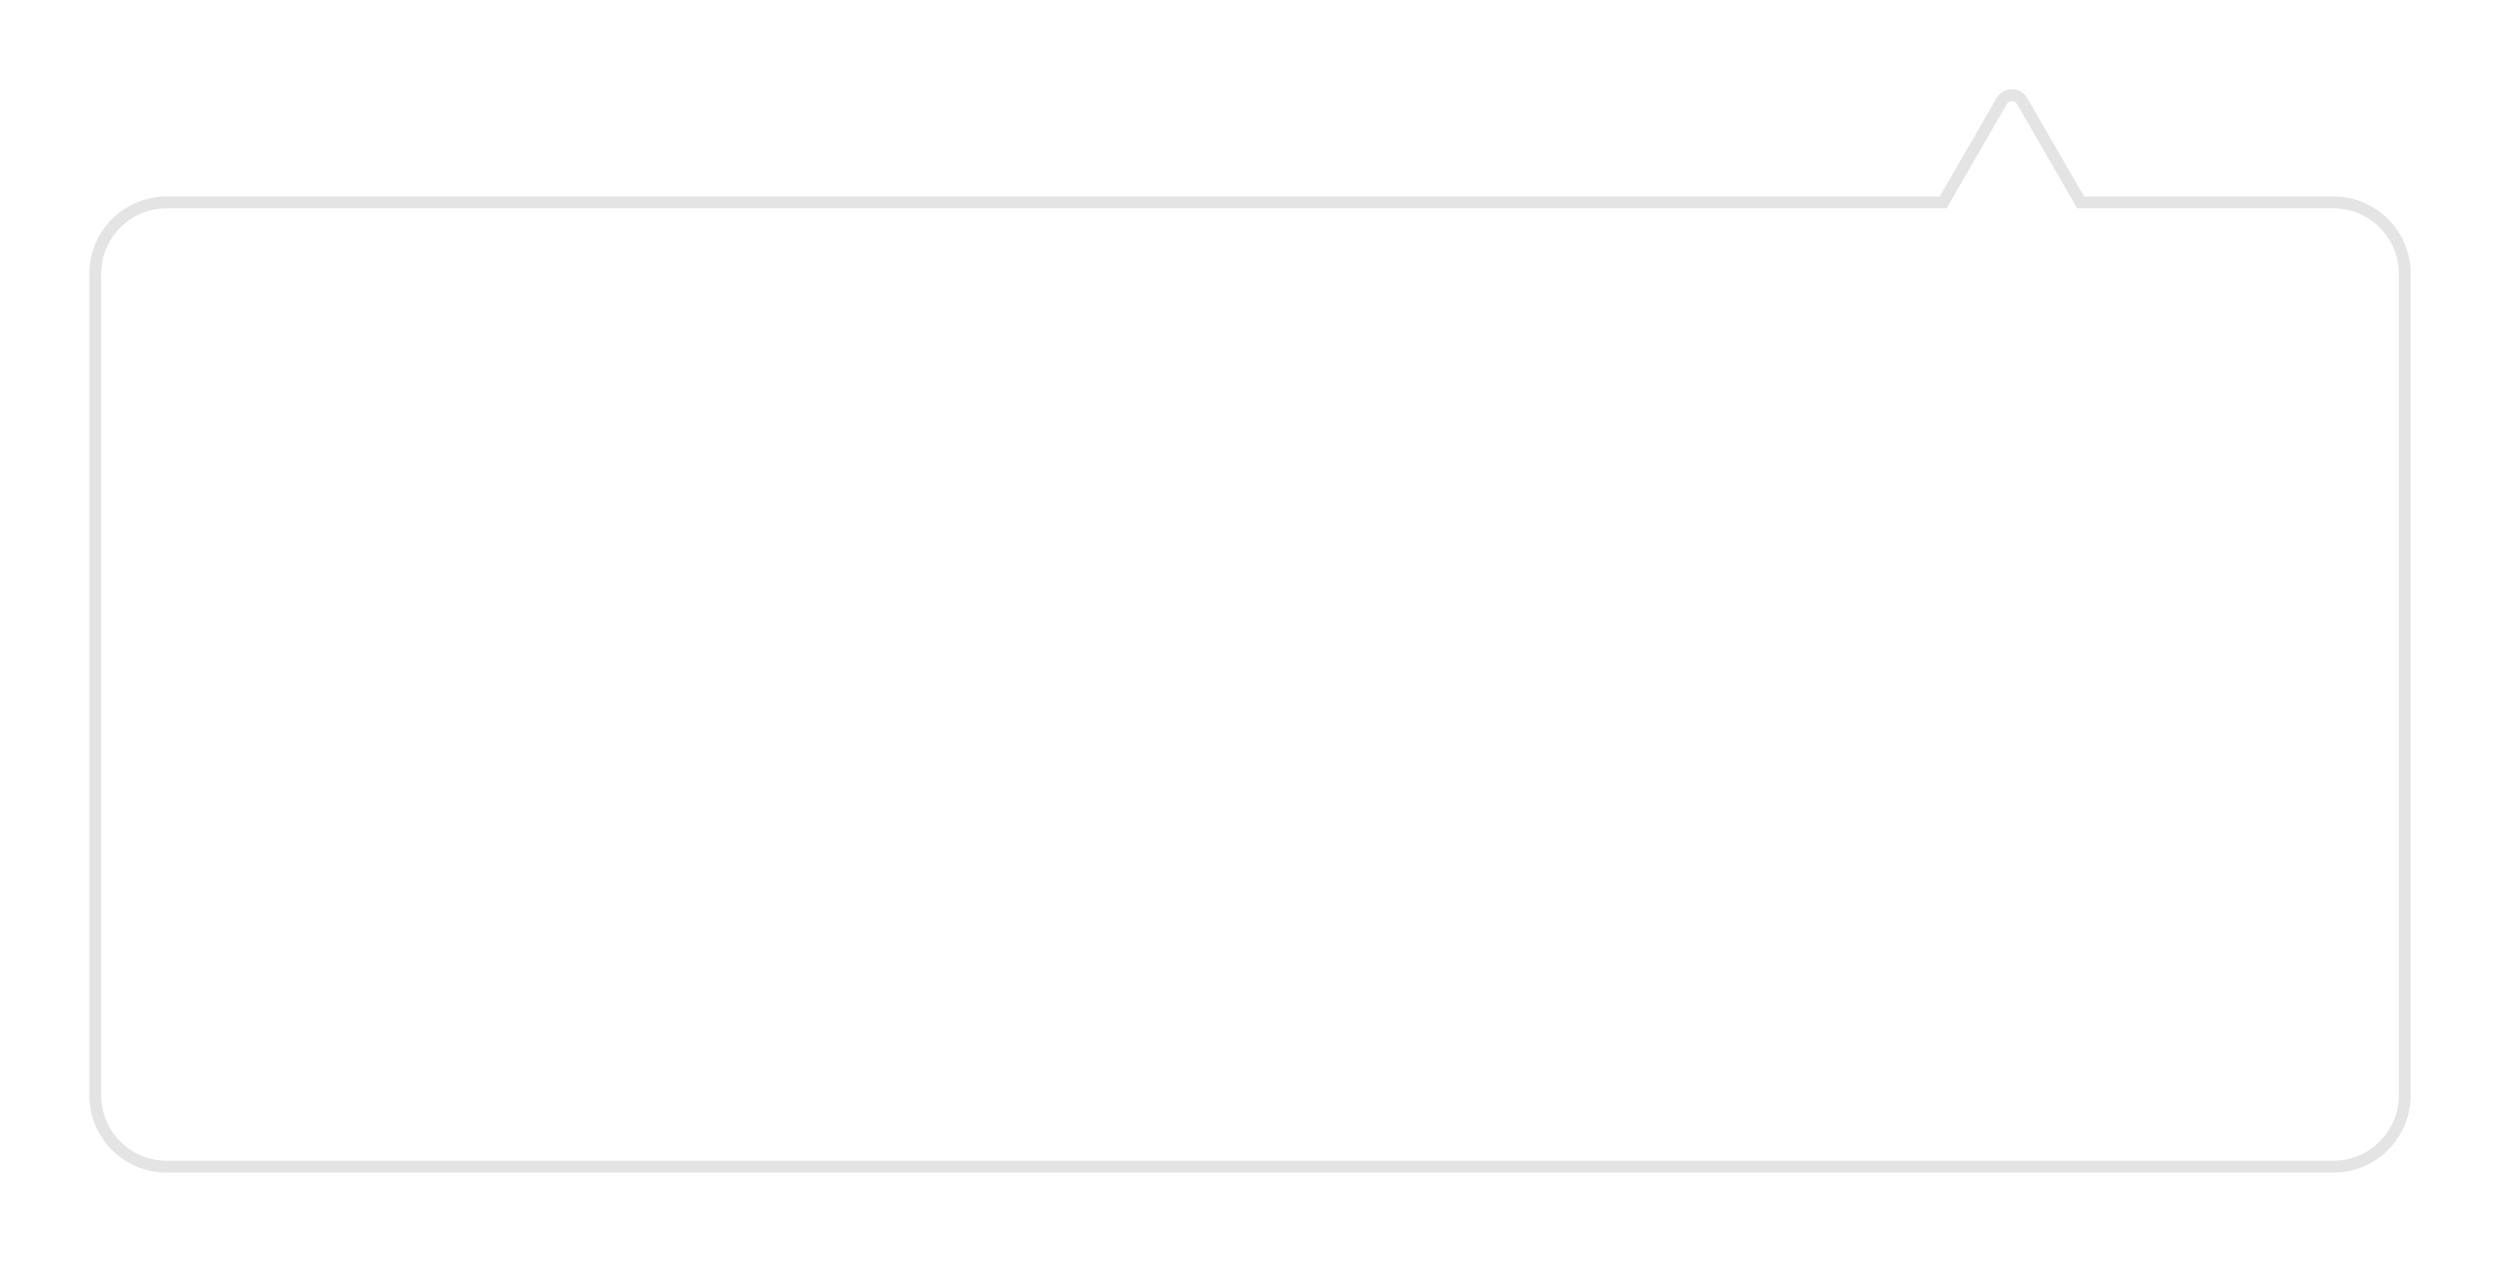 <svg width="210" height="106" viewBox="0 0 210 106" fill="none" xmlns="http://www.w3.org/2000/svg">
<g filter="url(#filter0_d_3648_1626)">
<path fill-rule="evenodd" clip-rule="evenodd" d="M169.866 5.5C169.481 4.833 168.519 4.833 168.134 5.5L163.227 14H14C10.686 14 8 16.686 8 20V89C8 92.314 10.686 95 14 95H196C199.314 95 202 92.314 202 89V20C202 16.686 199.314 14 196 14H174.773L169.866 5.5Z" fill="white"/>
<path d="M168.134 5.5L167.701 5.25V5.25L168.134 5.5ZM169.866 5.5L170.299 5.25V5.25L169.866 5.5ZM163.227 14V14.5H163.515L163.66 14.25L163.227 14ZM174.773 14L174.34 14.25L174.485 14.5H174.773V14ZM168.567 5.75C168.759 5.417 169.241 5.417 169.433 5.75L170.299 5.25C169.722 4.25 168.278 4.25 167.701 5.25L168.567 5.75ZM163.66 14.25L168.567 5.75L167.701 5.25L162.793 13.75L163.66 14.25ZM14 14.5H163.227V13.5H14V14.5ZM8.5 20C8.5 16.962 10.962 14.5 14 14.5V13.5C10.41 13.5 7.5 16.41 7.5 20H8.5ZM8.5 89V20H7.5V89H8.5ZM14 94.5C10.962 94.5 8.5 92.038 8.5 89H7.5C7.5 92.59 10.41 95.5 14 95.5V94.5ZM196 94.5H14V95.5H196V94.5ZM201.5 89C201.5 92.038 199.038 94.5 196 94.5V95.5C199.59 95.5 202.5 92.59 202.5 89H201.5ZM201.5 20V89H202.5V20H201.5ZM196 14.5C199.038 14.5 201.5 16.962 201.5 20H202.5C202.5 16.41 199.59 13.5 196 13.5V14.5ZM174.773 14.5H196V13.5H174.773V14.5ZM169.433 5.75L174.34 14.25L175.207 13.75L170.299 5.25L169.433 5.75Z" fill="#E4E4E4"/>
</g>
<defs>
<filter id="filter0_d_3648_1626" x="0.5" y="0.5" width="209" height="105" filterUnits="userSpaceOnUse" color-interpolation-filters="sRGB">
<feFlood flood-opacity="0" result="BackgroundImageFix"/>
<feColorMatrix in="SourceAlpha" type="matrix" values="0 0 0 0 0 0 0 0 0 0 0 0 0 0 0 0 0 0 127 0" result="hardAlpha"/>
<feOffset dy="3"/>
<feGaussianBlur stdDeviation="3.5"/>
<feComposite in2="hardAlpha" operator="out"/>
<feColorMatrix type="matrix" values="0 0 0 0 0 0 0 0 0 0 0 0 0 0 0 0 0 0 0.25 0"/>
<feBlend mode="normal" in2="BackgroundImageFix" result="effect1_dropShadow_3648_1626"/>
<feBlend mode="normal" in="SourceGraphic" in2="effect1_dropShadow_3648_1626" result="shape"/>
</filter>
</defs>
</svg>
